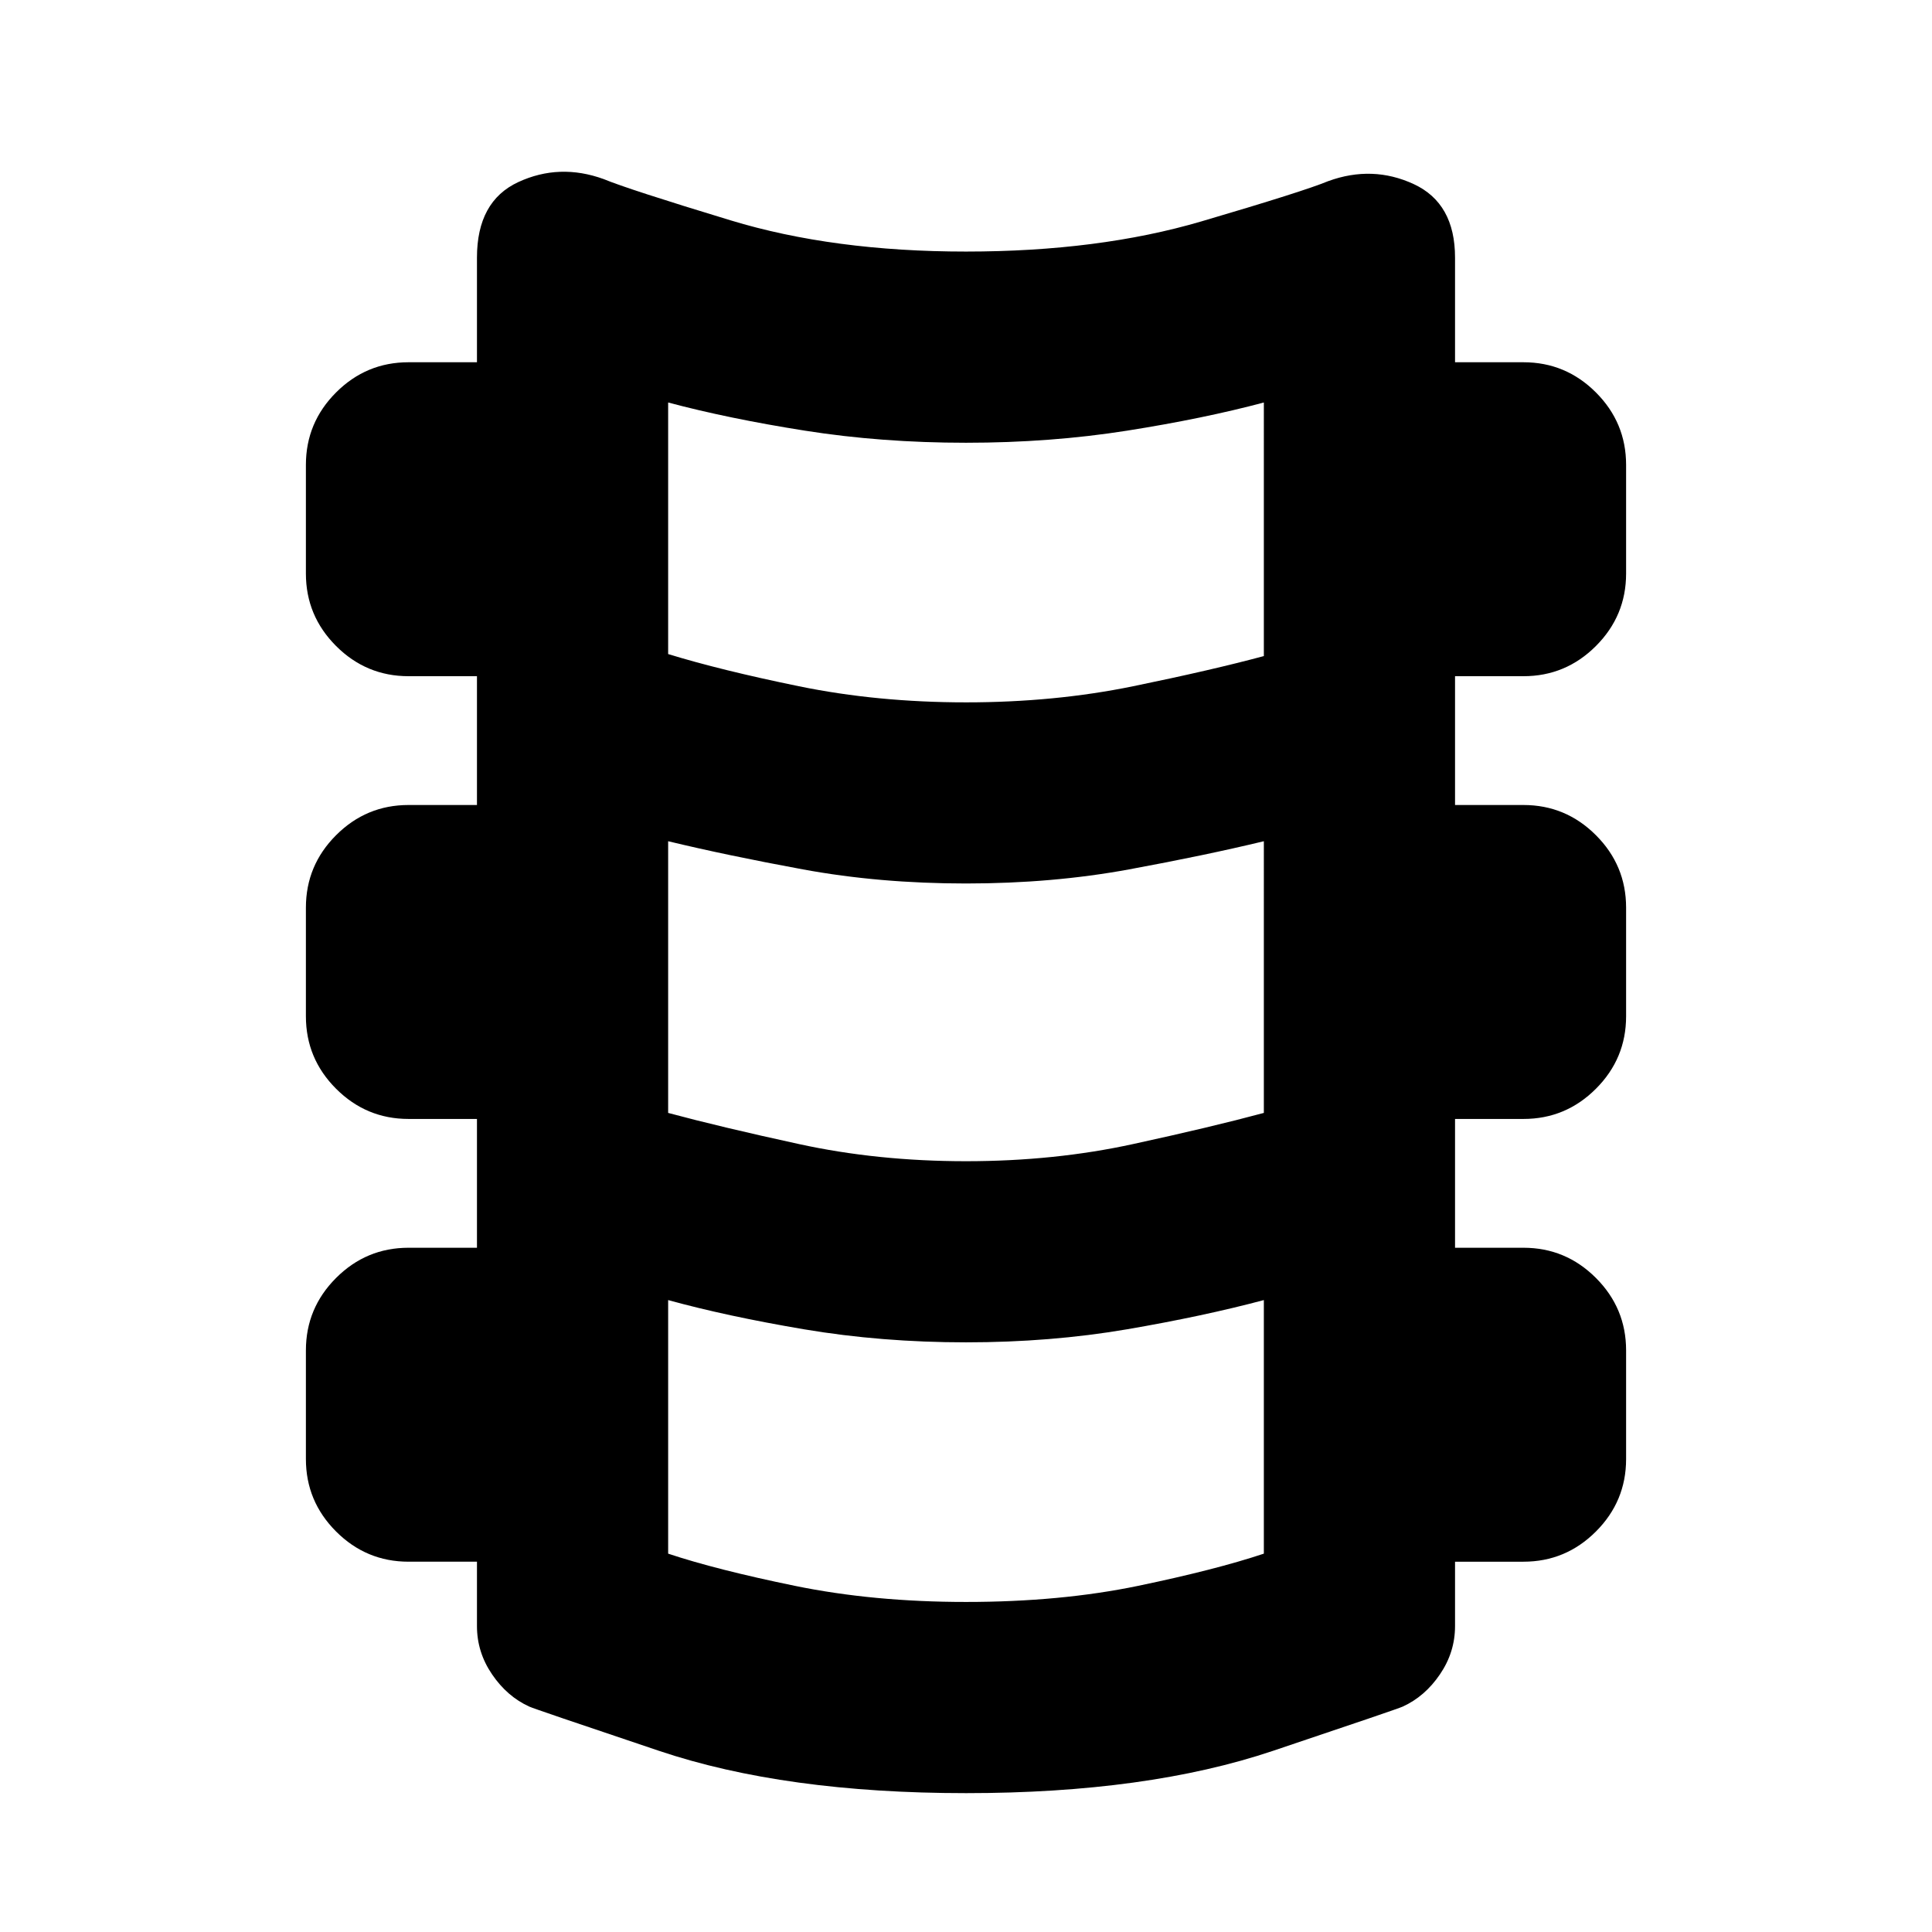 <svg xmlns="http://www.w3.org/2000/svg" height="24" width="24"><path d="M12 22.275q-2.25 0-3.812-.525-1.563-.525-1.613-.55-.275-.125-.462-.4-.188-.275-.188-.6v-.8h-.85q-.525 0-.9-.375t-.375-.9v-1.35q0-.525.375-.9t.9-.375h.85v-1.6h-.85q-.525 0-.9-.375t-.375-.9v-1.35q0-.525.375-.9t.9-.375h.85V8.4h-.85q-.525 0-.9-.375t-.375-.9v-1.35q0-.525.375-.9t.9-.375h.85V3.2q0-.7.513-.938.512-.237 1.062-.037.3.125 1.575.512 1.275.388 2.925.388t2.925-.375q1.275-.375 1.575-.5.55-.2 1.062.037.513.238.513.913v1.3h.85q.525 0 .9.375t.375.9v1.35q0 .525-.375.9t-.9.375h-.85V10h.85q.525 0 .9.375t.375.9v1.35q0 .525-.375.9t-.9.375h-.85v1.6h.85q.525 0 .9.375t.375.9v1.35q0 .525-.375.9t-.9.375h-.85v.8q0 .325-.188.6-.187.275-.462.4-.05.025-1.613.55-1.562.525-3.812.525Zm0-13.55q1.1 0 2.075-.2.975-.2 1.625-.375V5q-.75.2-1.7.35-.95.15-2 .15t-2-.15Q9.05 5.2 8.3 5v3.125q.65.2 1.625.4t2.075.2Zm0 5.7q1.1 0 2.075-.213.975-.212 1.625-.387V10.45q-.725.175-1.675.35-.95.175-2.025.175T9.975 10.8q-.95-.175-1.675-.35v3.375q.65.175 1.625.387.975.213 2.075.213Zm0 5.475q1.175 0 2.138-.2.962-.2 1.562-.4v-3.15q-.75.2-1.7.363-.95.162-2 .162t-2.012-.162q-.963-.163-1.688-.363v3.15q.6.2 1.575.4t2.125.2Z"/></svg>